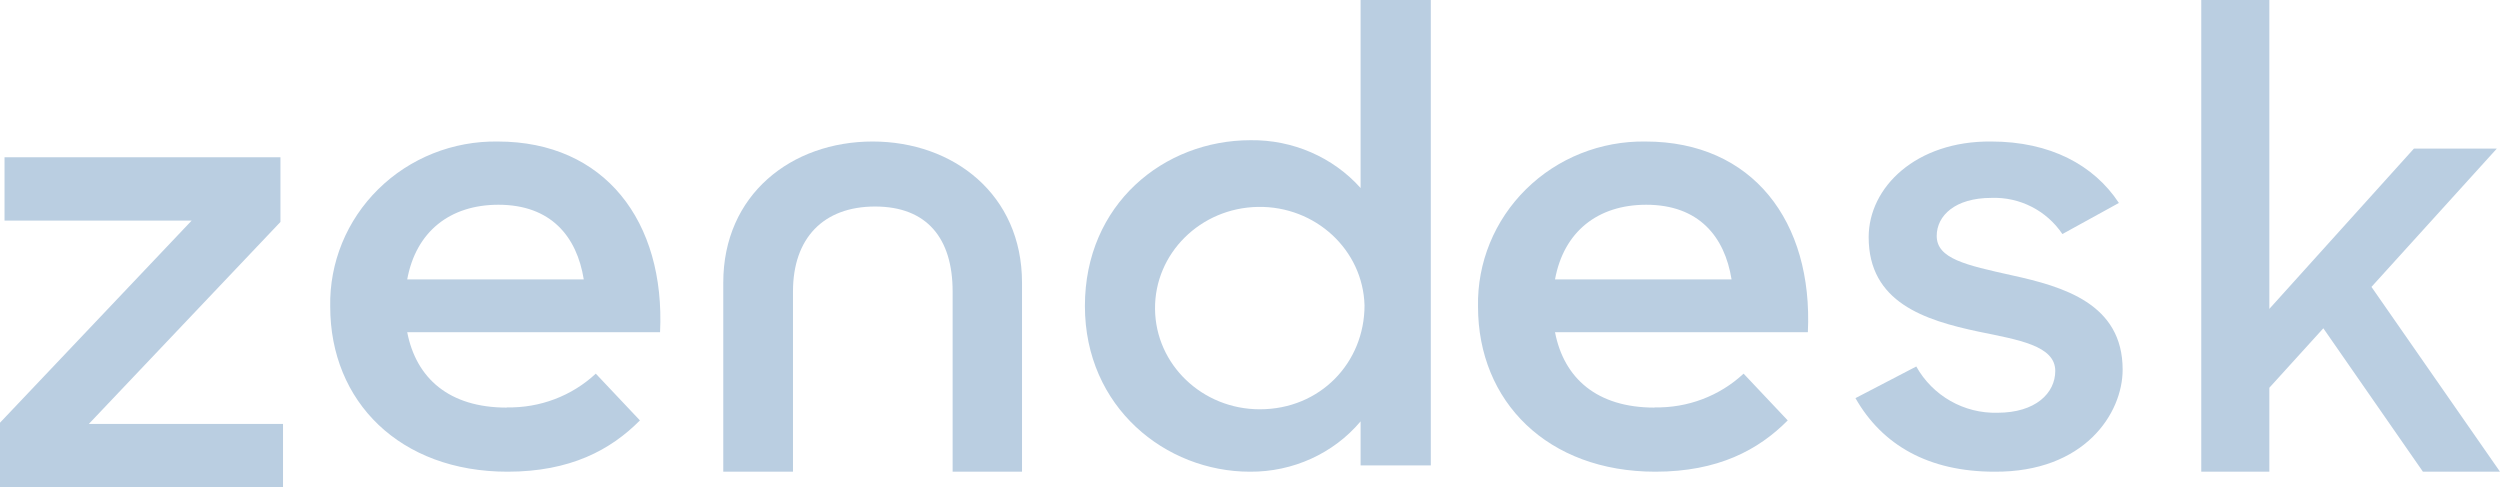 <?xml version="1.0" encoding="UTF-8"?>
<svg width="159px" height="31px" viewBox="0 0 159 31" version="1.1" xmlns="http://www.w3.org/2000/svg" xmlns:xlink="http://www.w3.org/1999/xlink">
    <!-- Generator: Sketch 52.4 (67378) - http://www.bohemiancoding.com/sketch -->
    <title>zendesk-medium-black</title>
    <desc>Created with Sketch.</desc>
    <g id="Website" stroke="none" stroke-width="1" fill="none" fill-rule="evenodd">
        <g id="v" transform="translate(-675, -20)" fill="#BACEE1">
            <g id="zendesk-medium-black" transform="translate(675, 20)">
                <path d="M105.23,25.91 C107.332,25.956 109.367,25.185 110.892,23.764 L113.699,26.738 C111.845,28.61 109.274,30 105.278,30 C98.427,30 94.002,25.541 94.002,19.503 C93.946,16.709 95.049,14.012 97.058,12.032 C99.067,10.051 101.81,8.958 104.657,9.001 C111.46,9.001 115.316,14.082 114.98,21.129 L98.899,21.129 C99.467,24.056 101.561,25.923 105.225,25.923 L105.23,25.91 Z M110.127,17.769 C109.689,15.035 108.032,13.022 104.701,13.022 C101.61,13.022 99.454,14.739 98.899,17.769 L110.127,17.769 Z" id="Shape" fill-rule="nonzero"></path>
                <polygon id="Path" points="0 26.884 12.188 14.031 0.288 14.031 0.288 10 17.836 10 17.836 14.116 5.648 26.964 18 26.964 18 31 0 31"></polygon>
                <path d="M32.23,25.91 C34.332,25.956 36.367,25.185 37.892,23.764 L40.699,26.738 C38.845,28.61 36.274,30 32.278,30 C25.427,30 21.002,25.541 21.002,19.503 C20.946,16.709 22.049,14.012 24.058,12.032 C26.067,10.051 28.81,8.958 31.657,9.001 C38.46,9.001 42.316,14.082 41.98,21.129 L25.899,21.129 C26.467,24.056 28.561,25.923 32.225,25.923 L32.23,25.91 Z M37.127,17.769 C36.689,15.035 35.032,13.022 31.701,13.022 C28.61,13.022 26.454,14.739 25.899,17.769 L37.127,17.769 Z" id="Shape" fill-rule="nonzero"></path>
                <path d="M69,19.461 C69,12.99 74.015,8.917 79.536,8.917 C82.219,8.883 84.781,9.996 86.534,11.958 L86.534,0 L91,0 L91,29.599 L86.534,29.599 L86.534,26.799 C84.813,28.843 82.223,30.021 79.495,30 C74.136,30 69,25.906 69,19.461 M86.784,19.422 C86.686,15.89 83.66,13.095 80.003,13.159 C76.347,13.222 73.426,16.121 73.46,19.653 C73.493,23.186 76.468,26.032 80.125,26.031 C83.961,26.031 86.784,23.071 86.784,19.422" id="Shape" fill-rule="nonzero"></path>
                <path d="M118,25.325 L121.875,23.309 C122.919,25.175 124.908,26.308 127.041,26.251 C129.462,26.251 130.715,25.003 130.715,23.592 C130.715,21.979 128.375,21.615 125.831,21.091 C122.409,20.366 118.847,19.234 118.847,15.087 C118.847,11.9 121.87,8.958 126.635,9 C130.385,9 133.174,10.493 134.761,12.908 L131.168,14.885 C130.159,13.386 128.449,12.517 126.648,12.586 C124.347,12.586 123.175,13.714 123.175,15.005 C123.175,16.455 125.031,16.858 127.939,17.506 C131.249,18.231 135,19.32 135,23.51 C135,26.29 132.579,30.038 126.849,30 C122.653,30 119.706,28.306 118.009,25.325" id="Path"></path>
                <polygon id="Path" points="147.764 20.879 144.33 24.661 144.33 30 140 30 140 0 144.33 0 144.33 19.646 153.523 9.453 158.796 9.453 150.825 18.247 159 30 154.098 30"></polygon>
                <path d="M55.509,9 C50.334,9 46,12.377 46,17.976 L46,30 L50.434,30 L50.434,18.532 C50.434,15.155 52.362,13.135 55.657,13.135 C58.951,13.135 60.587,15.155 60.587,18.532 L60.587,30 L65,30 L65,17.976 C65,12.377 60.648,9 55.491,9" id="Path"></path>
            </g>
        </g>
    </g>
</svg>